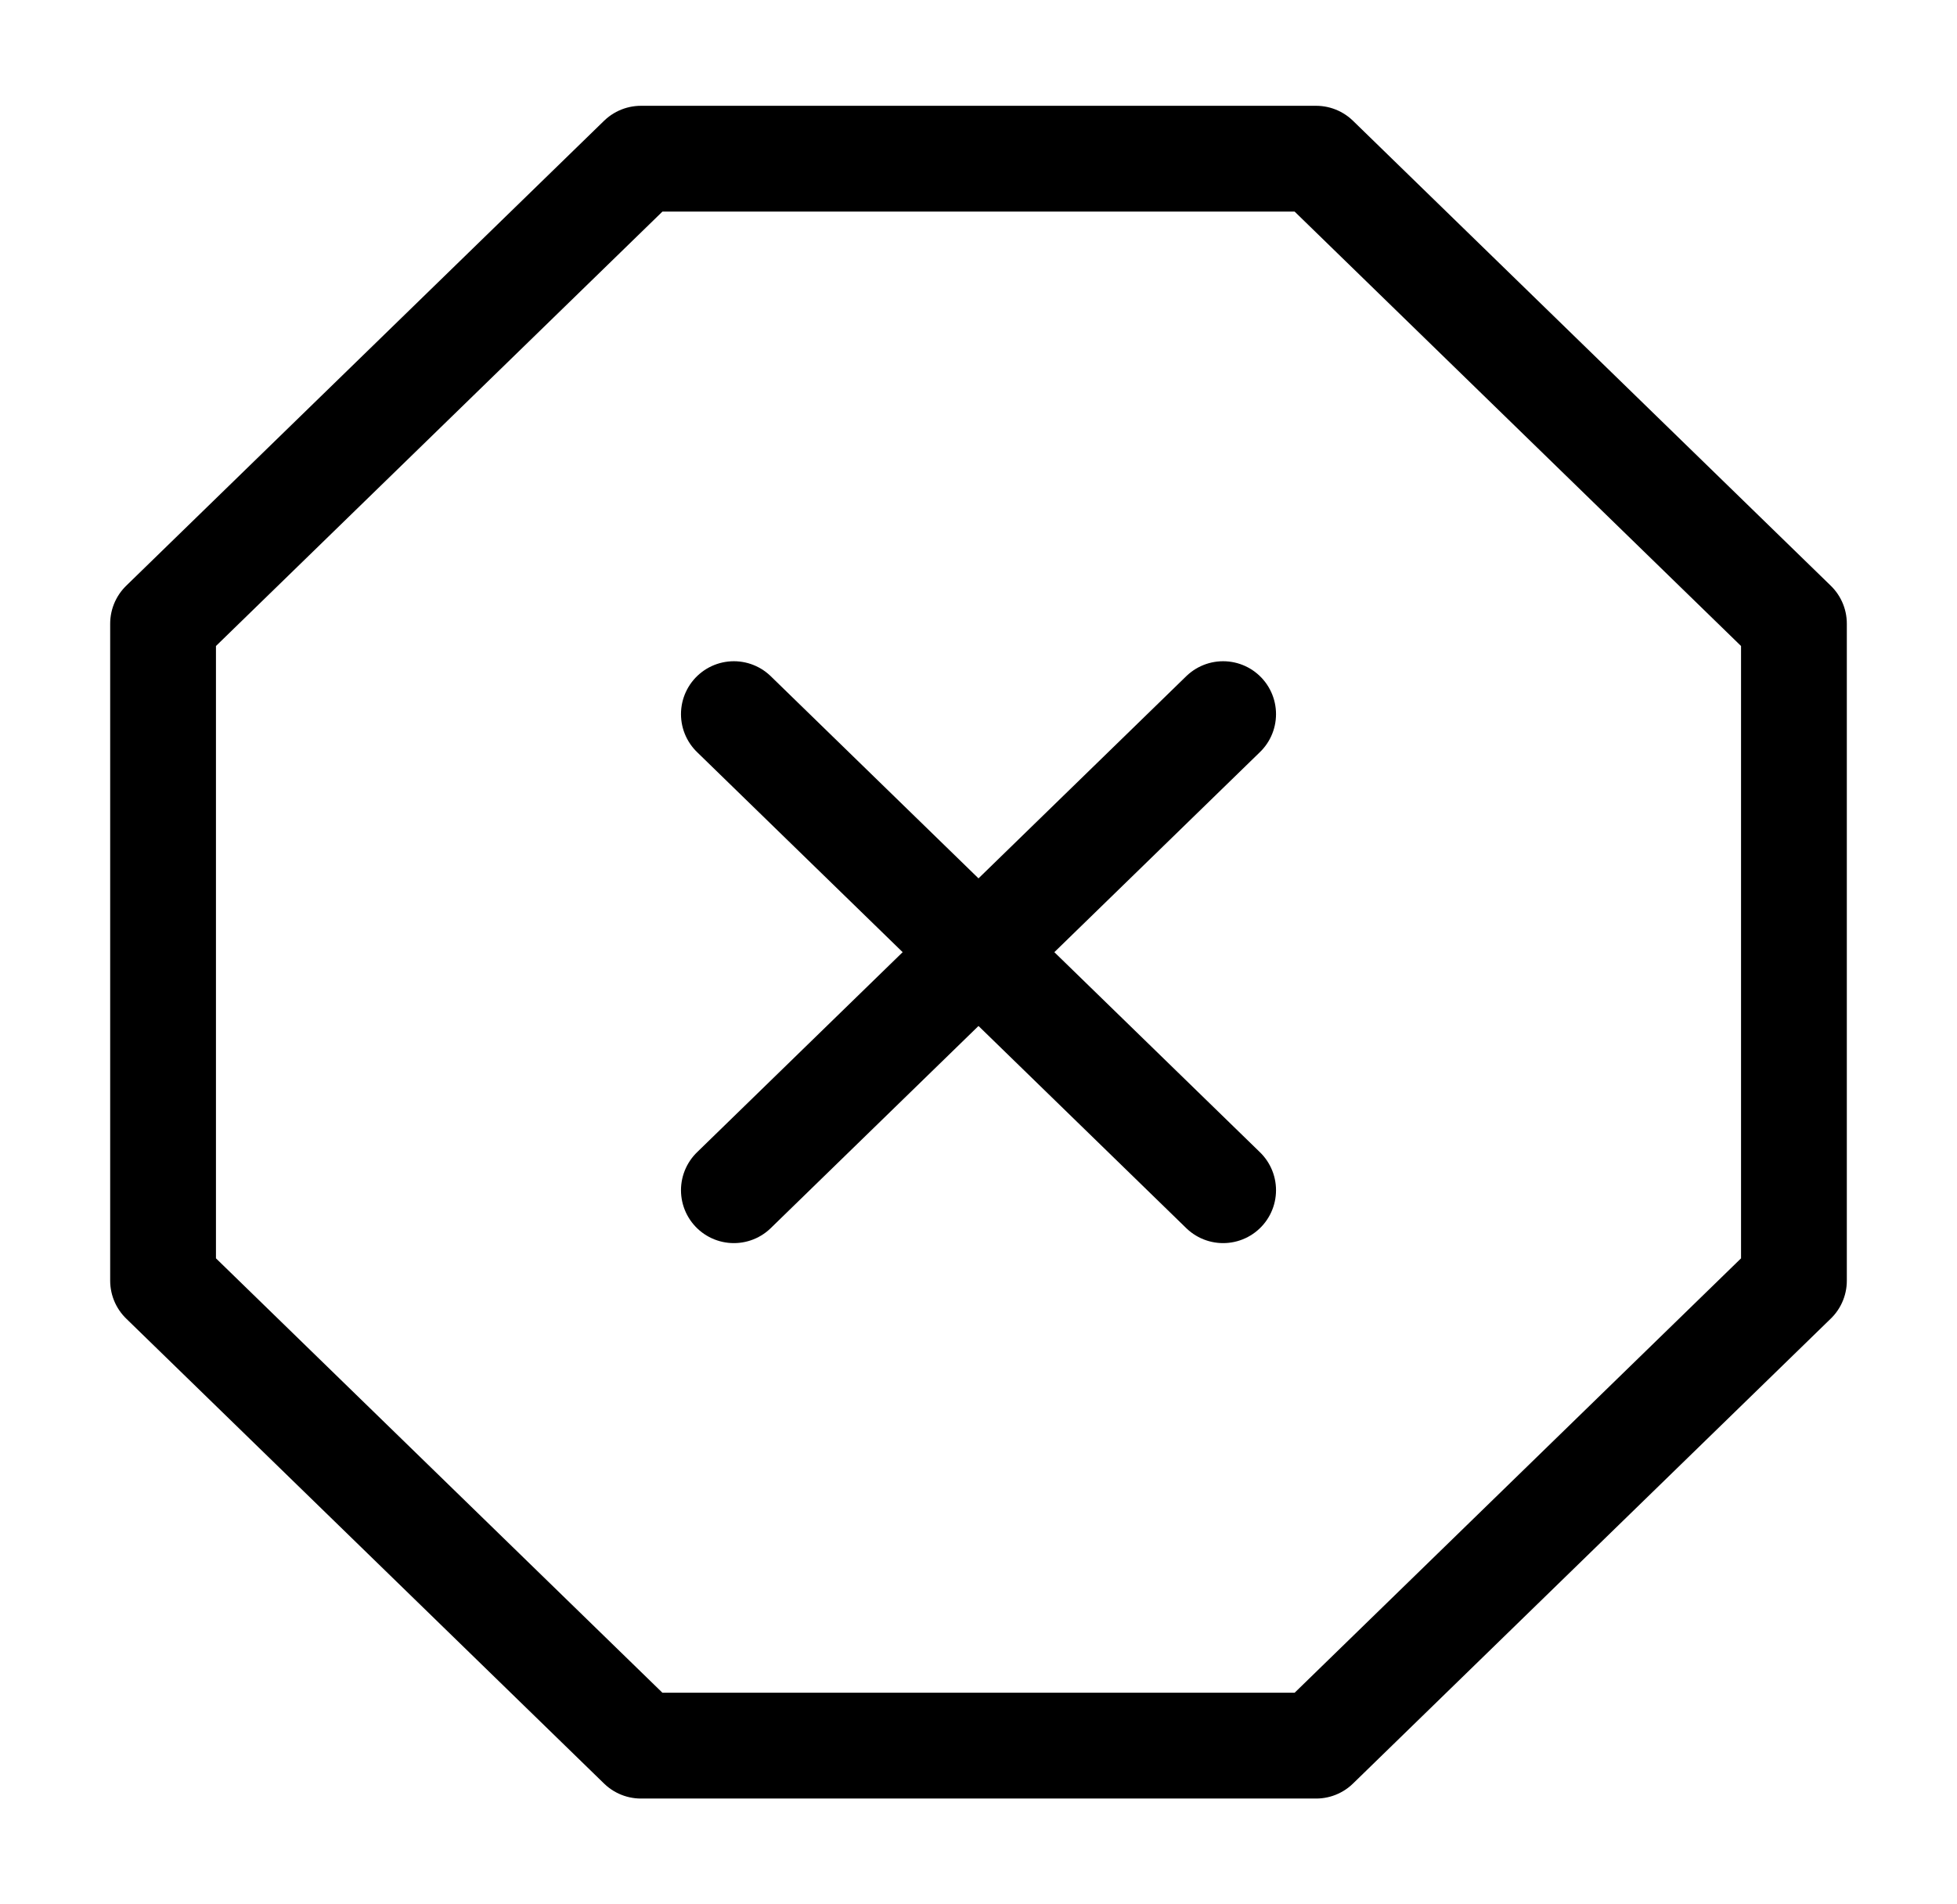 <svg width="37" height="36" viewBox="0 0 37 36" fill="none" xmlns="http://www.w3.org/2000/svg">
<path d="M12.118 3H24.883L33.917 11.79V24.21L24.883 33H12.118L3.083 24.21V11.79L12.118 3Z" stroke="currentColor" stroke-width="2" stroke-linecap="round" stroke-linejoin="round"/>
<path d="M23.125 13.5L13.875 22.5" stroke="currentColor" stroke-width="2" stroke-linecap="round" stroke-linejoin="round"/>
<path d="M13.875 13.5L23.125 22.5" stroke="currentColor" stroke-width="2" stroke-linecap="round" stroke-linejoin="round"/>
</svg>
